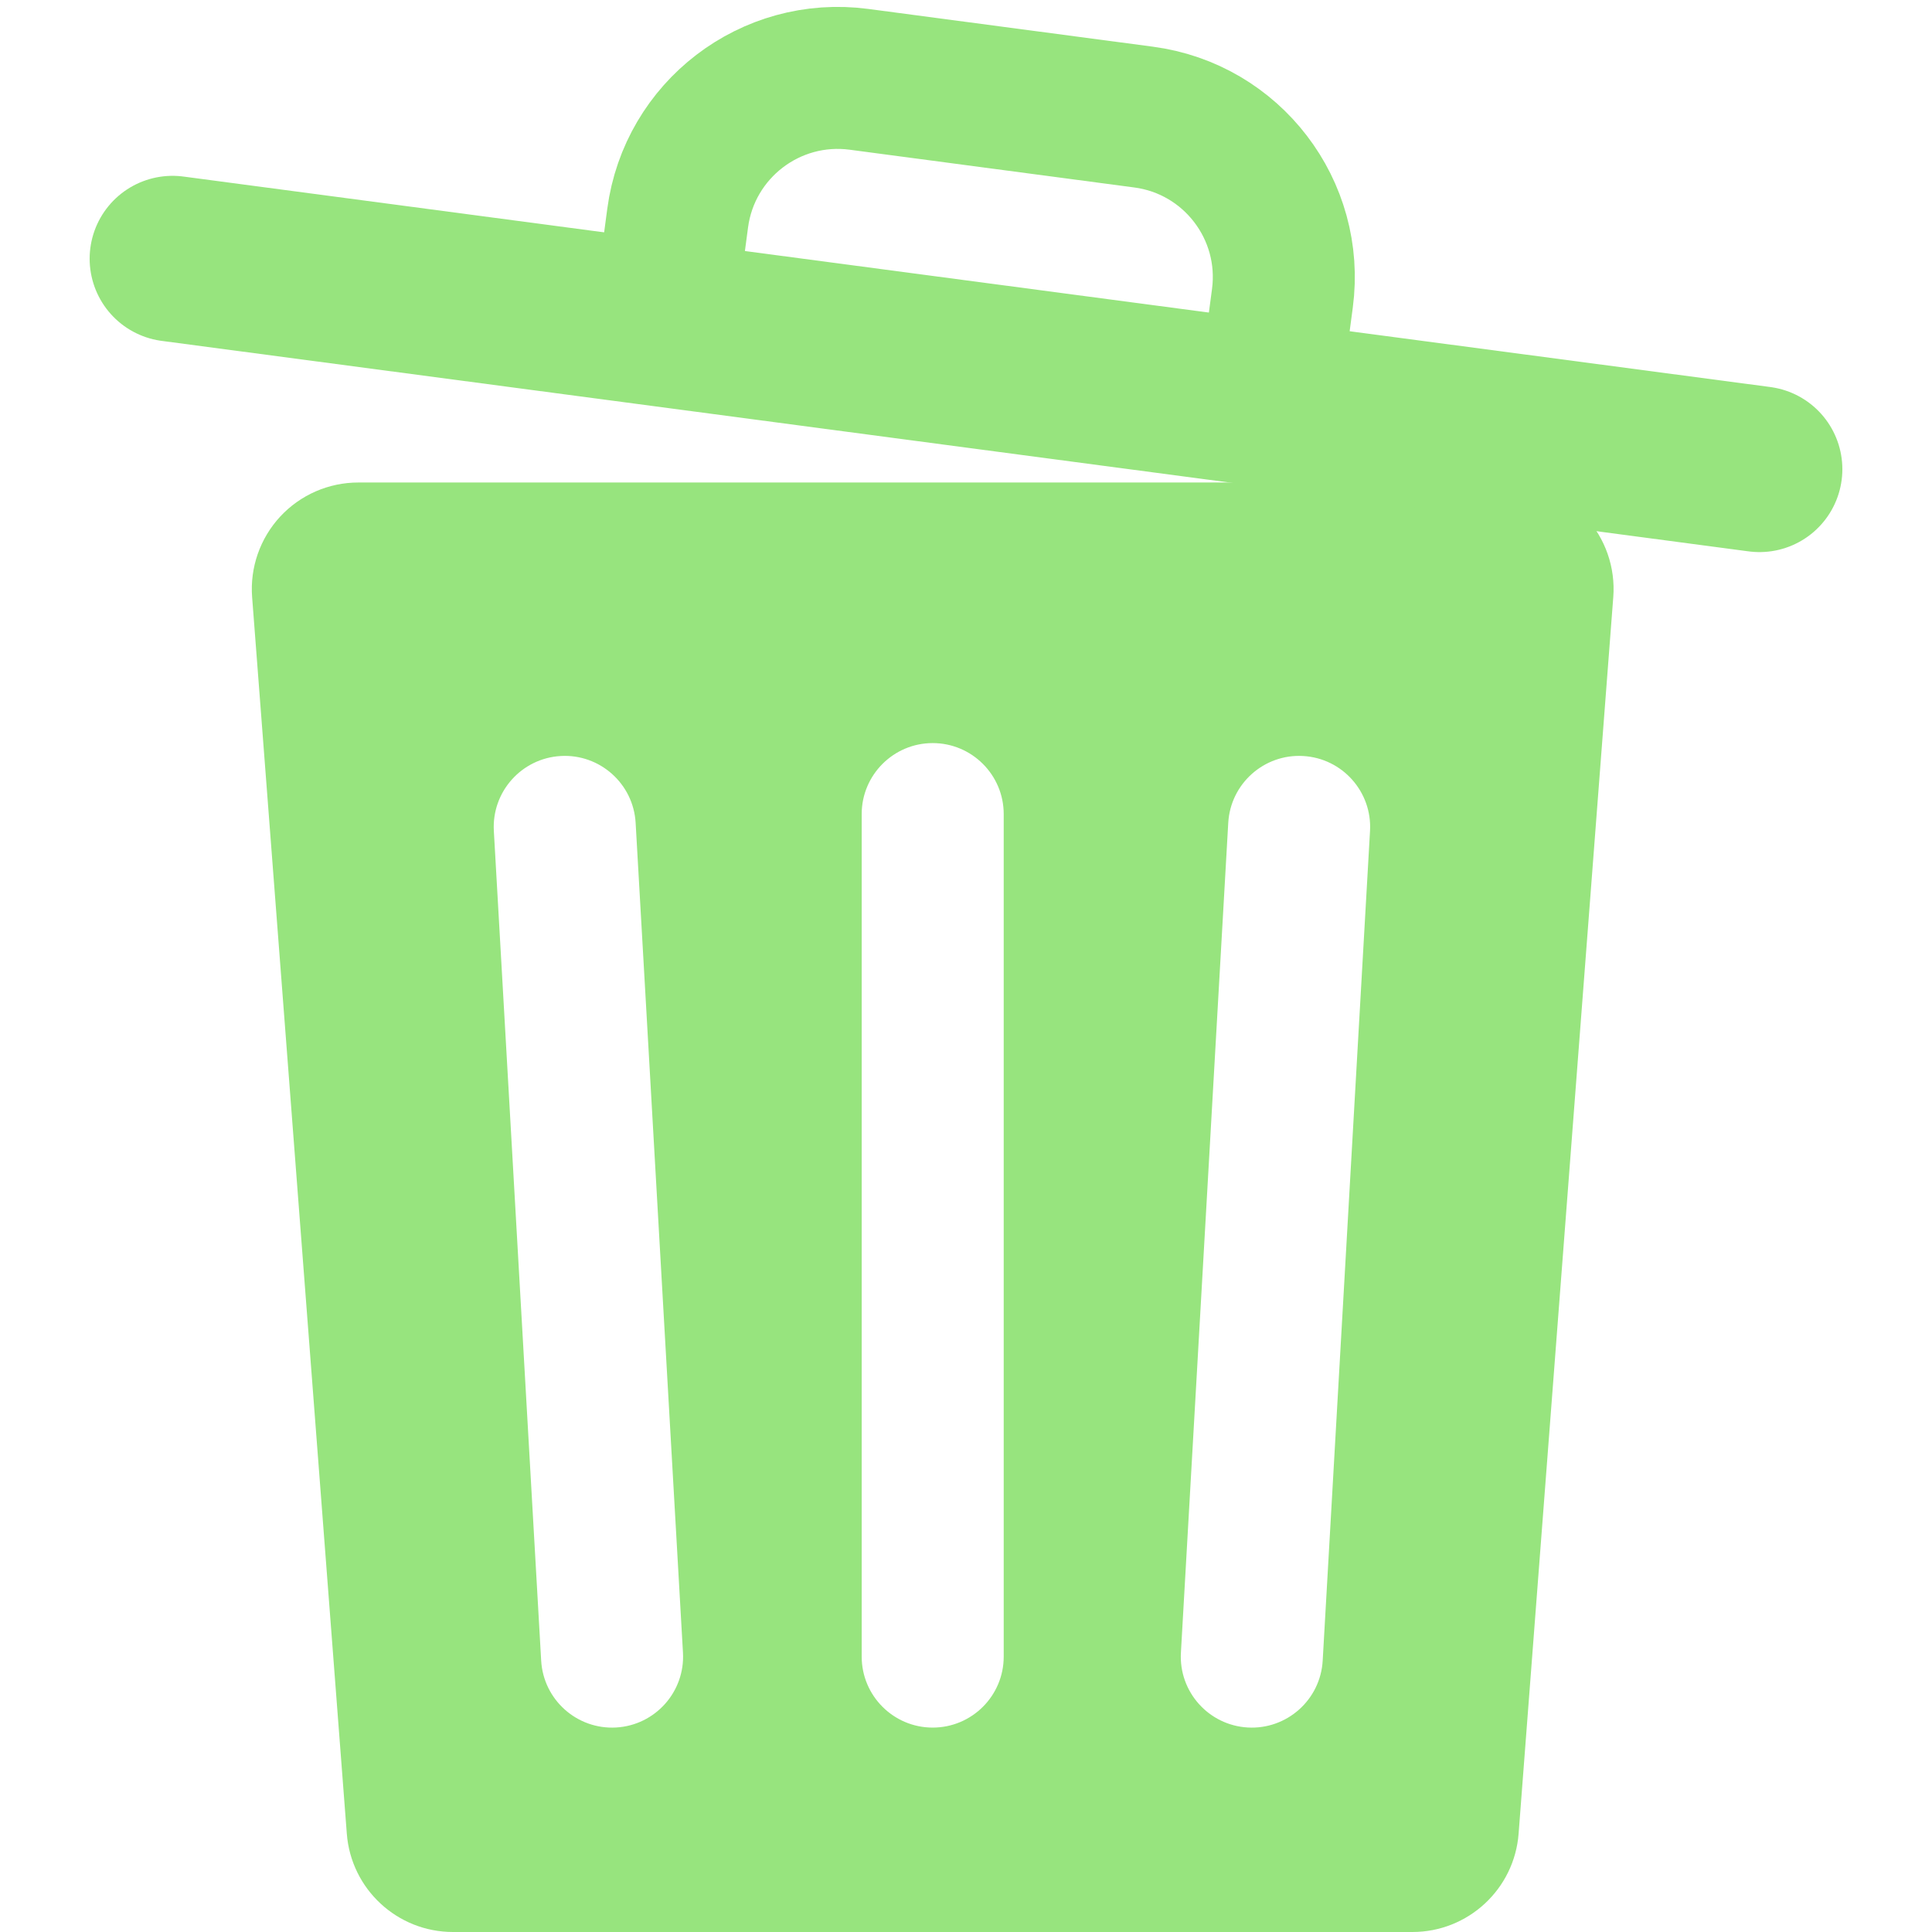<?xml version="1.0" encoding="UTF-8" standalone="no"?><!DOCTYPE svg PUBLIC "-//W3C//DTD SVG 1.1//EN" "http://www.w3.org/Graphics/SVG/1.1/DTD/svg11.dtd"><svg width="100%" height="100%" viewBox="0 0 100 100" version="1.1" xmlns="http://www.w3.org/2000/svg" xmlns:xlink="http://www.w3.org/1999/xlink" xml:space="preserve" xmlns:serif="http://www.serif.com/" style="fill-rule:evenodd;clip-rule:evenodd;stroke-linecap:round;stroke-linejoin:round;stroke-miterlimit:1.5;"><path d="M78.007,30.487l-59.46,-0l4.901,64l49.658,0l4.901,-64Zm-33.406,11.65l0,43.608c0,2.029 1.648,3.675 3.675,3.675c2.029,0 3.676,-1.646 3.676,-3.675l-0,-43.608c-0,-2.027 -1.647,-3.675 -3.676,-3.675c-2.027,-0 -3.675,1.648 -3.675,3.675Zm18.973,0.453l-2.45,42.947c-0.117,2.025 1.434,3.762 3.459,3.878c2.025,0.115 3.764,-1.435 3.879,-3.461l2.45,-42.945c0.115,-2.025 -1.434,-3.763 -3.46,-3.878c-2.025,-0.117 -3.763,1.434 -3.878,3.459Zm-38.013,0.419l2.45,42.945c0.116,2.026 1.854,3.576 3.879,3.461c2.026,-0.116 3.576,-1.853 3.46,-3.878l-2.45,-42.947c-0.116,-2.025 -1.853,-3.576 -3.878,-3.459c-2.025,0.115 -3.576,1.853 -3.461,3.878Z" style="fill:#97e47e;"/><path d="M83.503,30.907c0.118,-1.53 -0.409,-3.041 -1.452,-4.168c-1.043,-1.126 -2.509,-1.765 -4.044,-1.765l-59.46,-0c-1.535,-0 -3.001,0.639 -4.044,1.765c-1.043,1.127 -1.57,2.638 -1.453,4.168l4.901,64.002c0.219,2.872 2.615,5.091 5.497,5.091l49.658,0c2.882,0 5.277,-2.219 5.497,-5.091l4.9,-64.002Zm-11.448,5.092l-1.137,55.294l-45.363,0.427c0.001,-0 -1.057,-55.721 -1.057,-55.721l47.557,0Z" style="fill:#97e47e;"/><path d="M8.93,13.391l82.14,10.895" style="fill:none;stroke:#97e47e;stroke-width:8.58px;"/><g><clipPath id="_clip1"><path d="M86.766,-4.034l-61.37,-6.439l-4.455,26.561l61.37,6.44l4.455,-26.562Z"/></clipPath><g clip-path="url(#_clip1)"><path d="M66.377,15.44c0.606,-4.574 -2.61,-8.774 -7.184,-9.38c-4.551,-0.604 -10.179,-1.35 -14.73,-1.954c-4.578,-0.608 -8.781,2.61 -9.388,7.187c-0.803,6.047 -1.75,13.187 -1.75,13.187l31.301,4.153c0,-0 0.948,-7.146 1.751,-13.193Z" style="fill:none;stroke:#97e47e;stroke-width:7.35px;"/></g></g></svg>